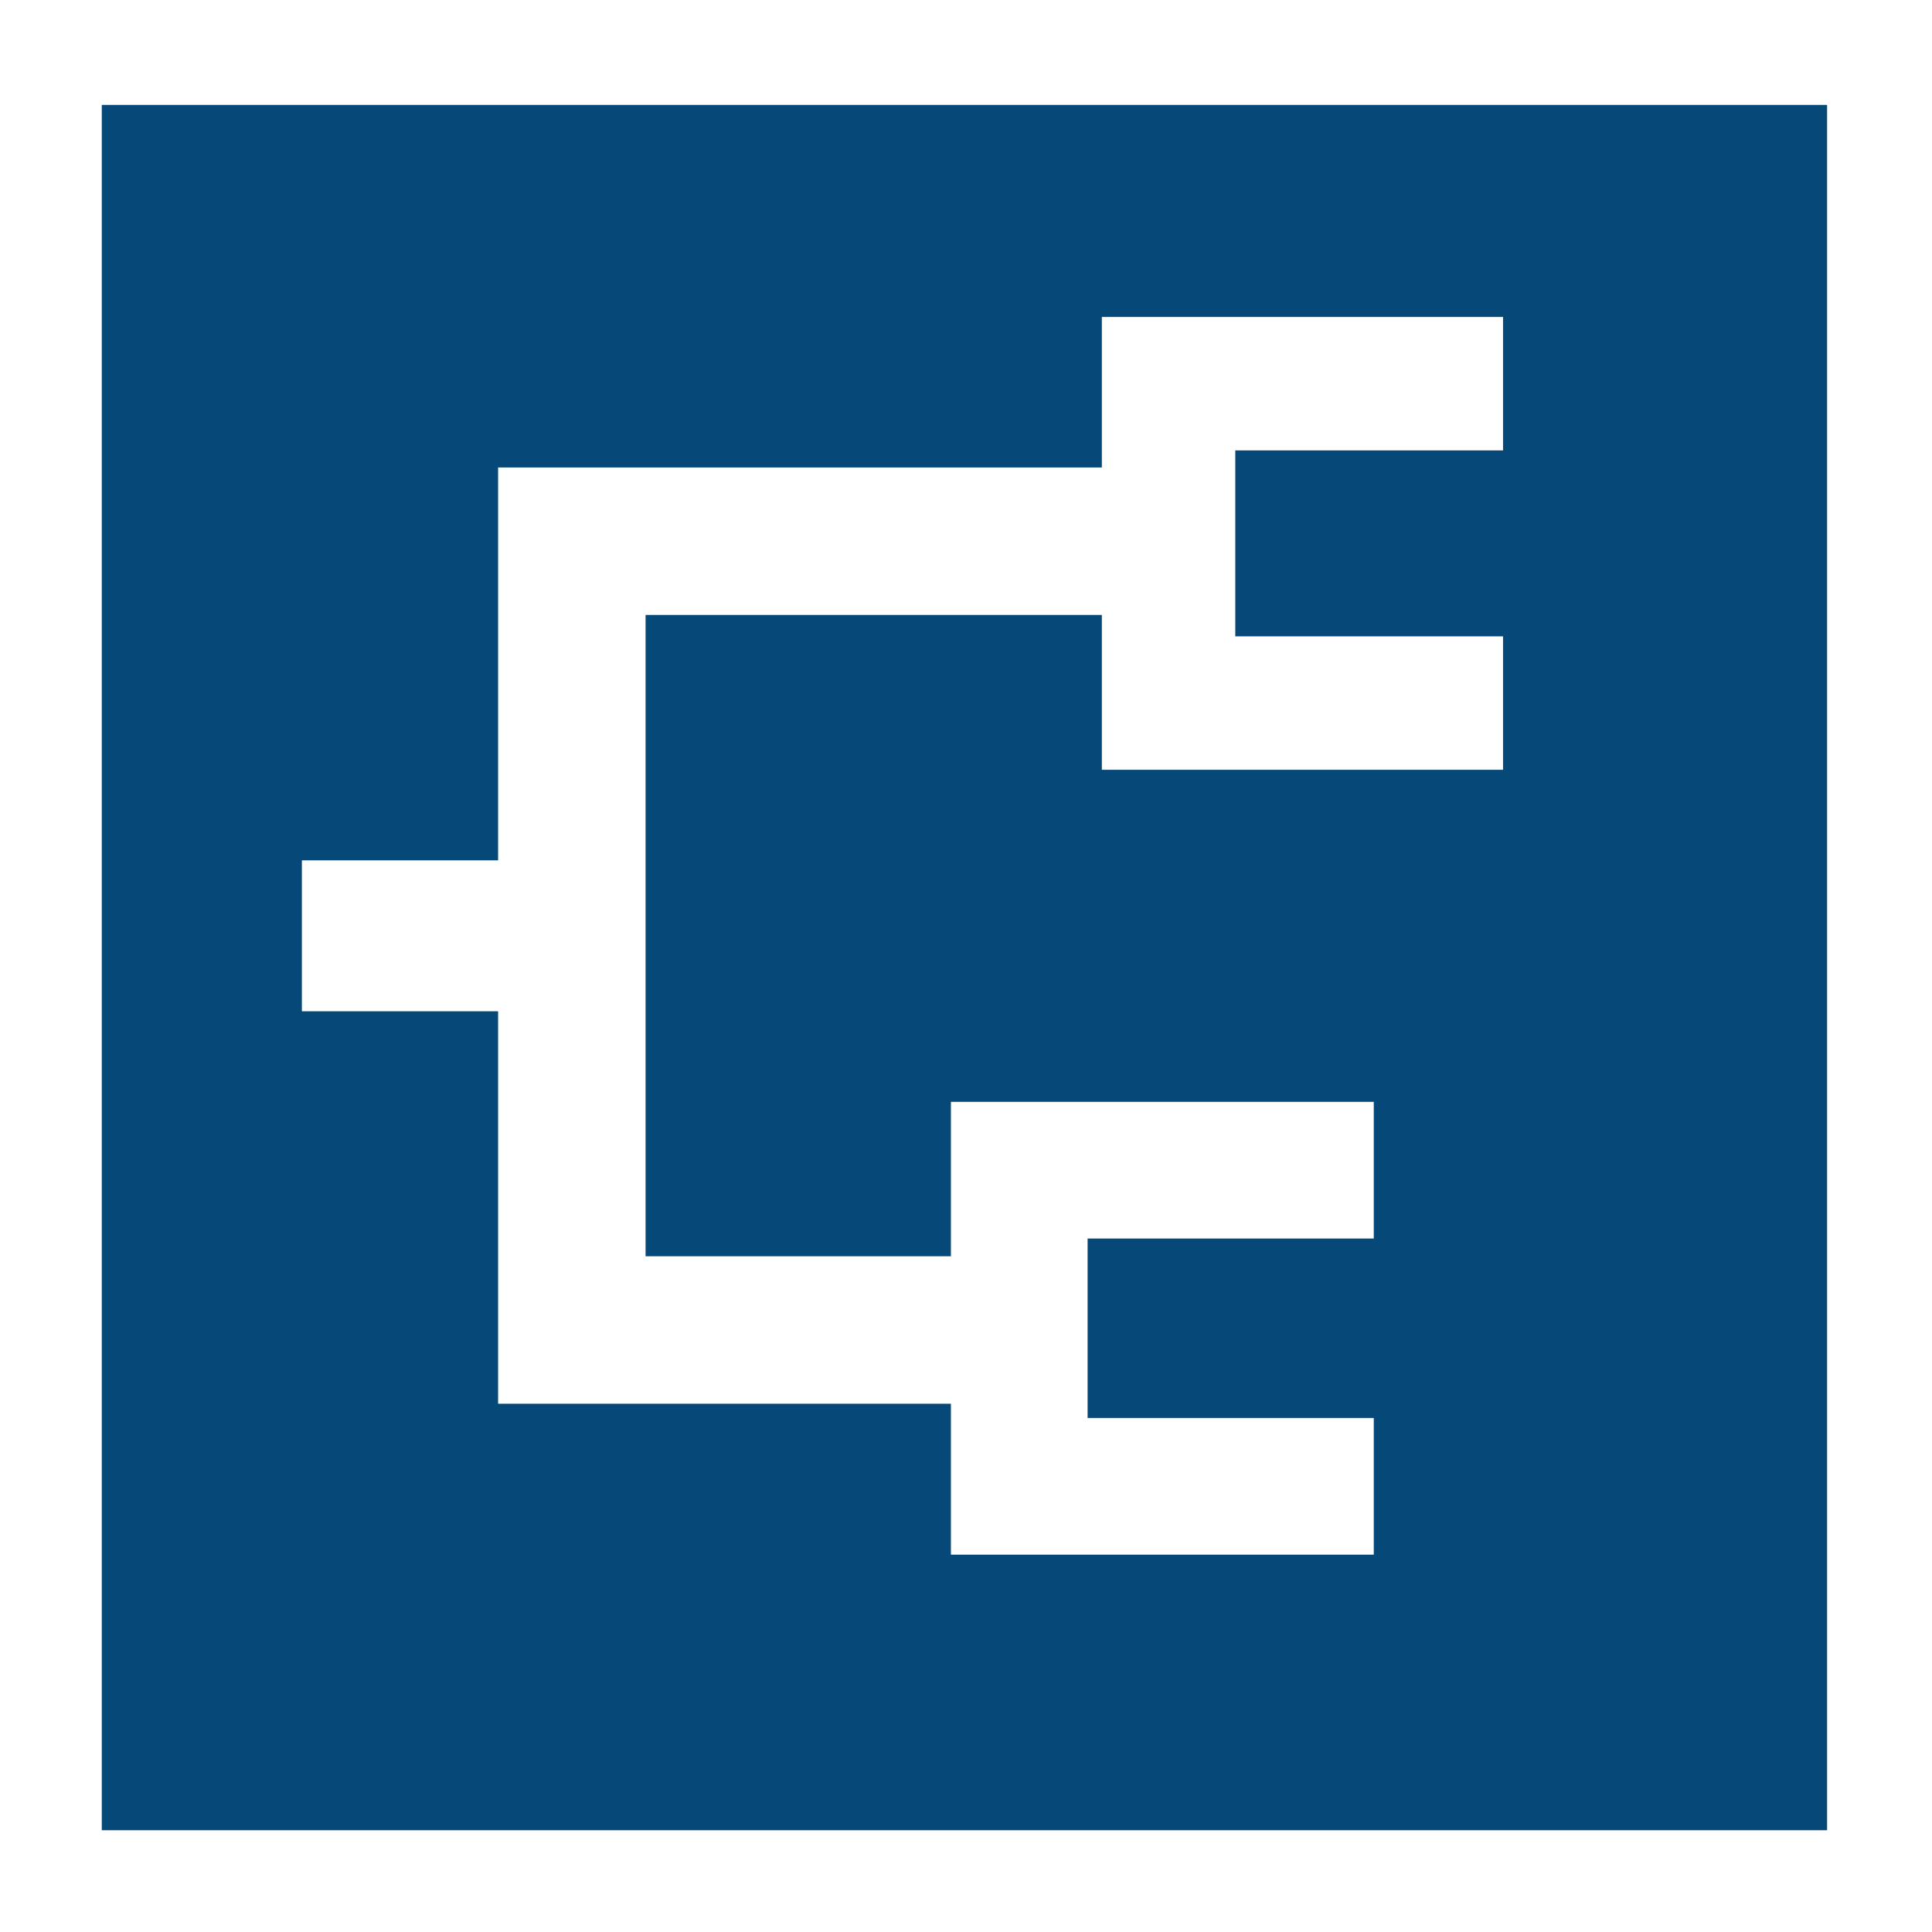 <?xml version="1.0" encoding="UTF-8" standalone="no"?>
<!-- Created with Inkscape (http://www.inkscape.org/) -->

<svg
   xmlns:dc="http://purl.org/dc/elements/1.1/"
   xmlns:cc="http://creativecommons.org/ns#"
   xmlns:rdf="http://www.w3.org/1999/02/22-rdf-syntax-ns#"
   xmlns:svg="http://www.w3.org/2000/svg"
   xmlns="http://www.w3.org/2000/svg"
   xmlns:sodipodi="http://sodipodi.sourceforge.net/DTD/sodipodi-0.dtd"
   xmlns:inkscape="http://www.inkscape.org/namespaces/inkscape"
   width="64px"
   height="64px"
   id="svg3803"
   version="1.1"
   inkscape:version="0.48.4 r9939"
   sodipodi:docname="phylogeny_icon_large_hover.svg">
  <rect width="100%" height="100%" fill="#808080" stroke="none"/>
  <defs
     id="defs3805" />
  <sodipodi:namedview
     id="base"
     pagecolor="#ffffff"
     bordercolor="#666666"
     borderopacity="1.0"
     inkscape:pageopacity="0.0"
     inkscape:pageshadow="2"
     inkscape:zoom="7.7781746"
     inkscape:cx="-1.5596698"
     inkscape:cy="20.558422"
     inkscape:current-layer="layer1"
     showgrid="true"
     inkscape:document-units="px"
     inkscape:grid-bbox="true"
     inkscape:window-width="1920"
     inkscape:window-height="1004"
     inkscape:window-x="0"
     inkscape:window-y="24"
     inkscape:window-maximized="1">
    <inkscape:grid
       type="xygrid"
       id="grid4325" />
  </sodipodi:namedview>
  <g
     id="layer1"
     inkscape:label="Layer 1"
     inkscape:groupmode="layer">
    <rect
       style="fill:#064877;fill-opacity:1;stroke:#ffffff;stroke-width:7;stroke-linecap:butt;stroke-linejoin:miter;stroke-miterlimit:4;stroke-opacity:1;stroke-dasharray:none"
       id="rect3811"
       width="64.154"
       height="64.154"
       x="-0.129"
       y="-0.025" />
    <path
       style="fill:none;stroke:#ffffff;stroke-width:4.42;stroke-linecap:butt;stroke-linejoin:miter;stroke-miterlimit:4;stroke-opacity:1;stroke-dasharray:none"
       d="m 49.79,12.71 -11.08,0 0,10.58 11.08,0"
       id="path3814"
       inkscape:connector-curvature="0" />
    <path
       style="fill:none;stroke:#ffffff;stroke-width:4.528;stroke-linecap:butt;stroke-linejoin:miter;stroke-miterlimit:4;stroke-opacity:1;stroke-dasharray:none"
       d="m 45.508,38.764 -11.744,0 0,10.472 11.744,0"
       id="path3816"
       inkscape:connector-curvature="0" />
    <path
       style="fill:none;stroke:#ffffff;stroke-width:4.885;stroke-linecap:butt;stroke-linejoin:miter;stroke-miterlimit:4;stroke-opacity:1;stroke-dasharray:none"
       d="m 40.858,17.928 -21.915,0 0,26.13 16.436,0"
       id="path3818"
       inkscape:connector-curvature="0" />
    <path
       style="fill:none;stroke:#ffffff;stroke-width:5;stroke-linecap:butt;stroke-linejoin:miter;stroke-miterlimit:4;stroke-opacity:1;stroke-dasharray:none"
       d="M 20,31 10,31"
       id="path3820"
       inkscape:connector-curvature="0" />
  </g>
</svg>
